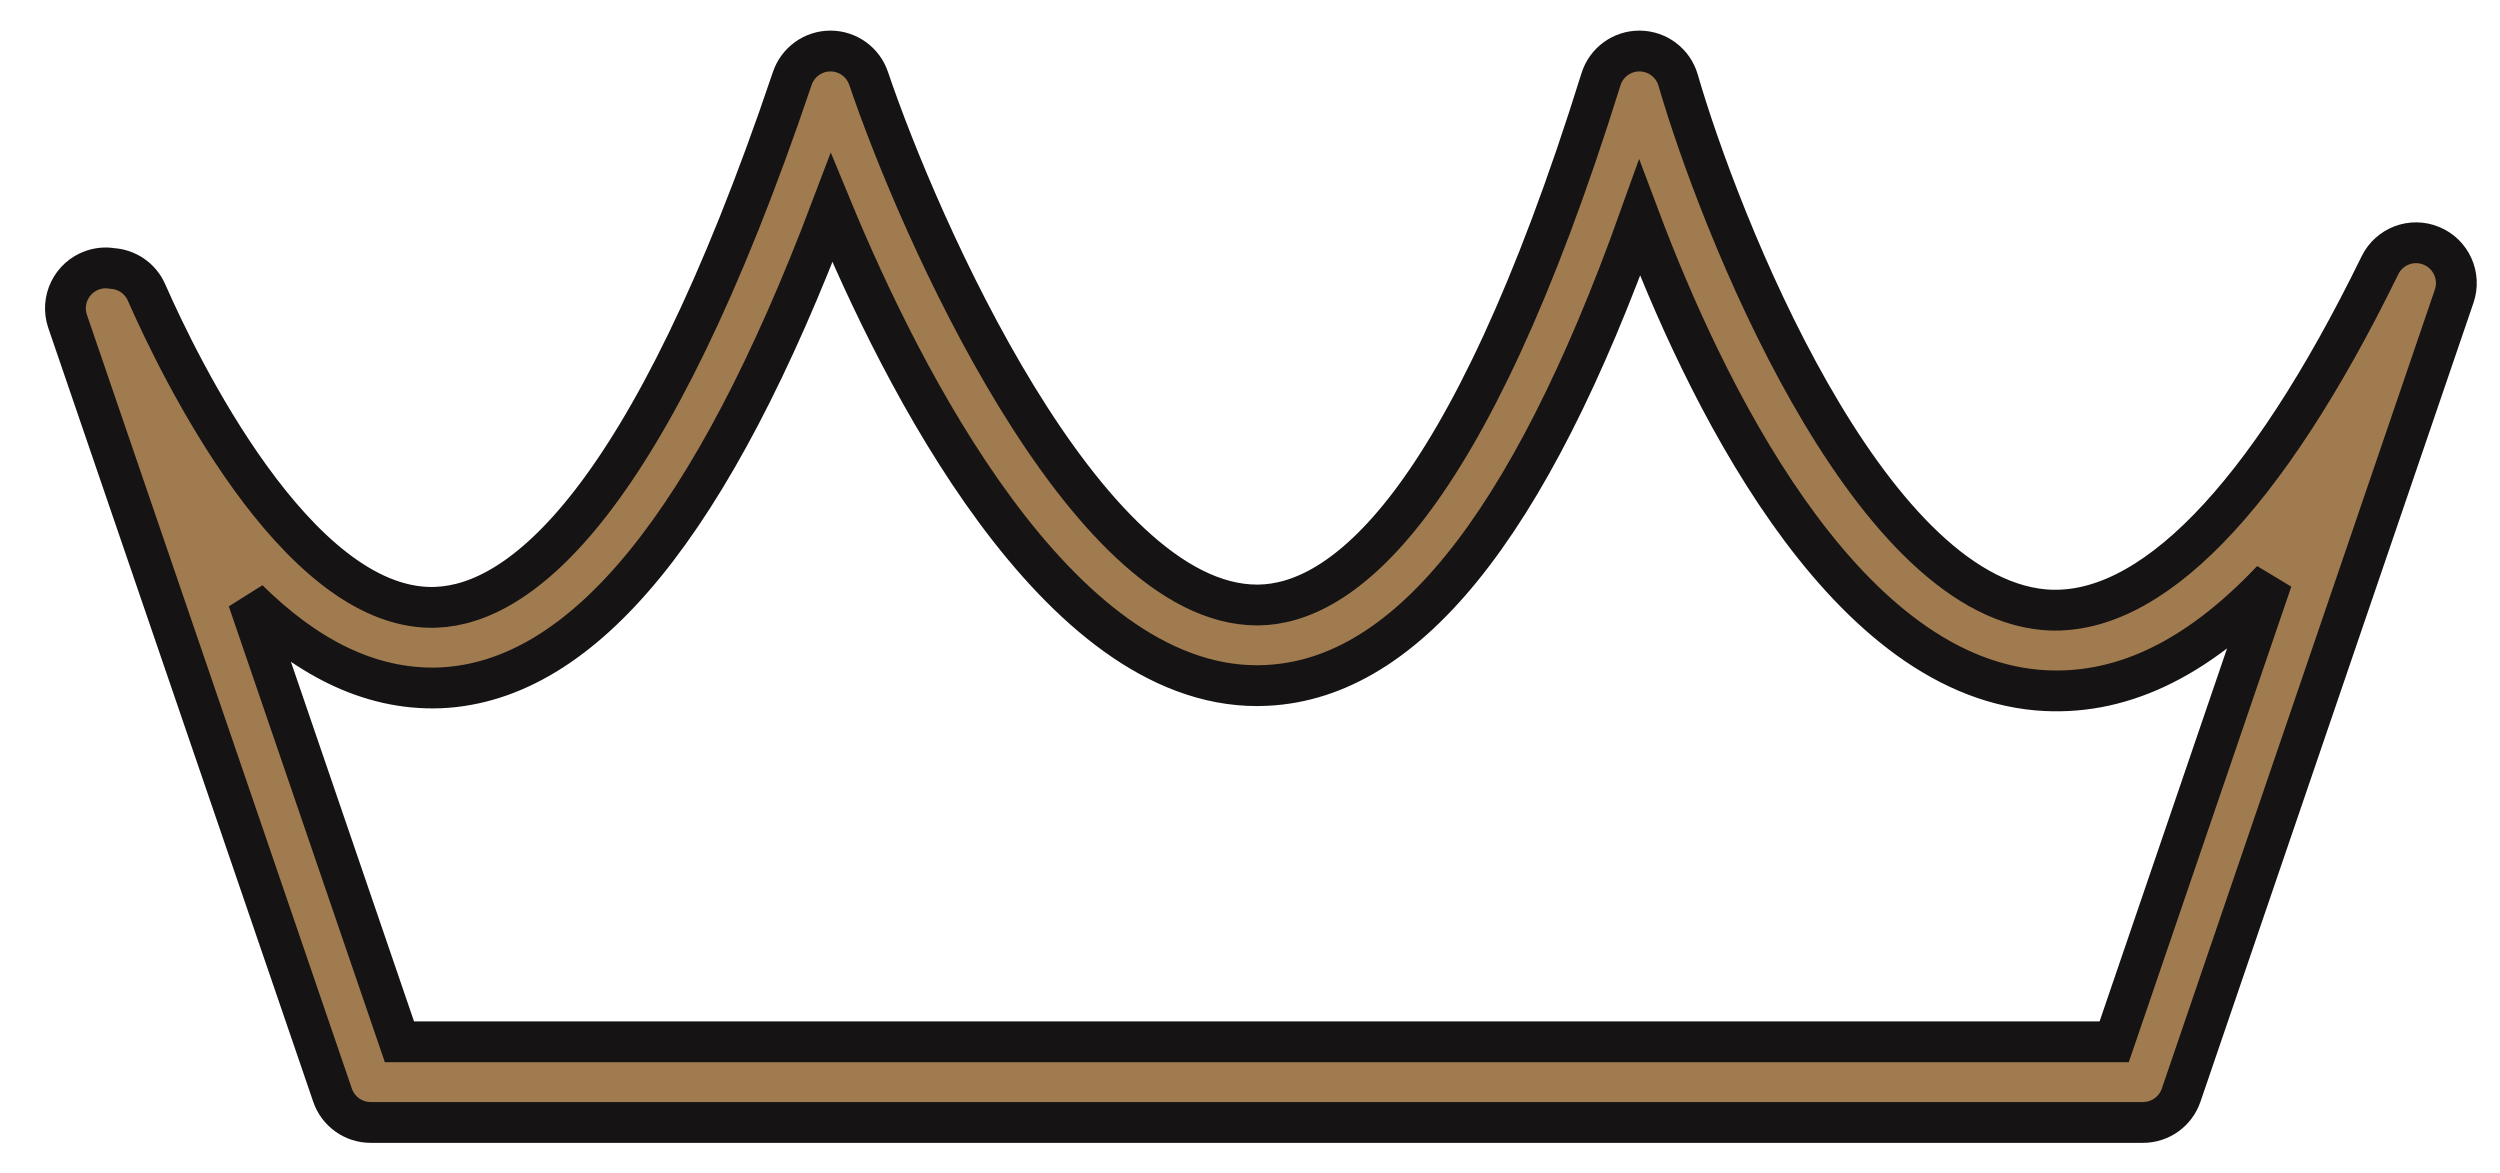 <svg width="49" height="23" viewBox="0 0 49 23" fill="none" xmlns="http://www.w3.org/2000/svg">
<path d="M42.003 22H7.265C6.927 22 6.627 21.785 6.518 21.466L1.325 6.299C1.184 5.885 1.404 5.436 1.816 5.294C1.943 5.251 2.075 5.24 2.197 5.262C2.483 5.279 2.749 5.451 2.872 5.732C3.514 7.192 5.798 11.905 8.462 11.905C8.495 11.905 8.528 11.904 8.562 11.902C10.169 11.831 12.682 9.973 15.529 1.537C15.638 1.216 15.939 1 16.277 1C16.616 1 16.916 1.216 17.025 1.537C17.997 4.414 21.256 11.858 24.639 11.858C24.648 11.858 24.657 11.858 24.666 11.858C26.271 11.838 28.737 10.035 31.379 1.555C31.482 1.224 31.787 1 32.133 1H32.14C32.489 1.004 32.794 1.235 32.891 1.57C33.698 4.354 36.561 11.646 40.073 11.951C42.125 12.12 44.4 9.795 46.646 5.202C46.828 4.827 47.272 4.658 47.657 4.819C48.042 4.978 48.237 5.41 48.102 5.805L42.75 21.466C42.64 21.786 42.34 22 42.003 22ZM7.829 20.419H41.438L44.531 11.369C43.036 12.953 41.519 13.659 39.936 13.526C36.046 13.188 33.377 7.575 32.136 4.276C29.944 10.403 27.497 13.405 24.684 13.438C24.669 13.438 24.655 13.439 24.639 13.439C20.709 13.439 17.674 7.405 16.299 4.076C13.954 10.274 11.437 13.356 8.632 13.482C7.194 13.537 5.942 12.82 4.863 11.755L7.829 20.419Z" fill="#A07B50" stroke="#151313" stroke-width="0.8"/>
</svg>
